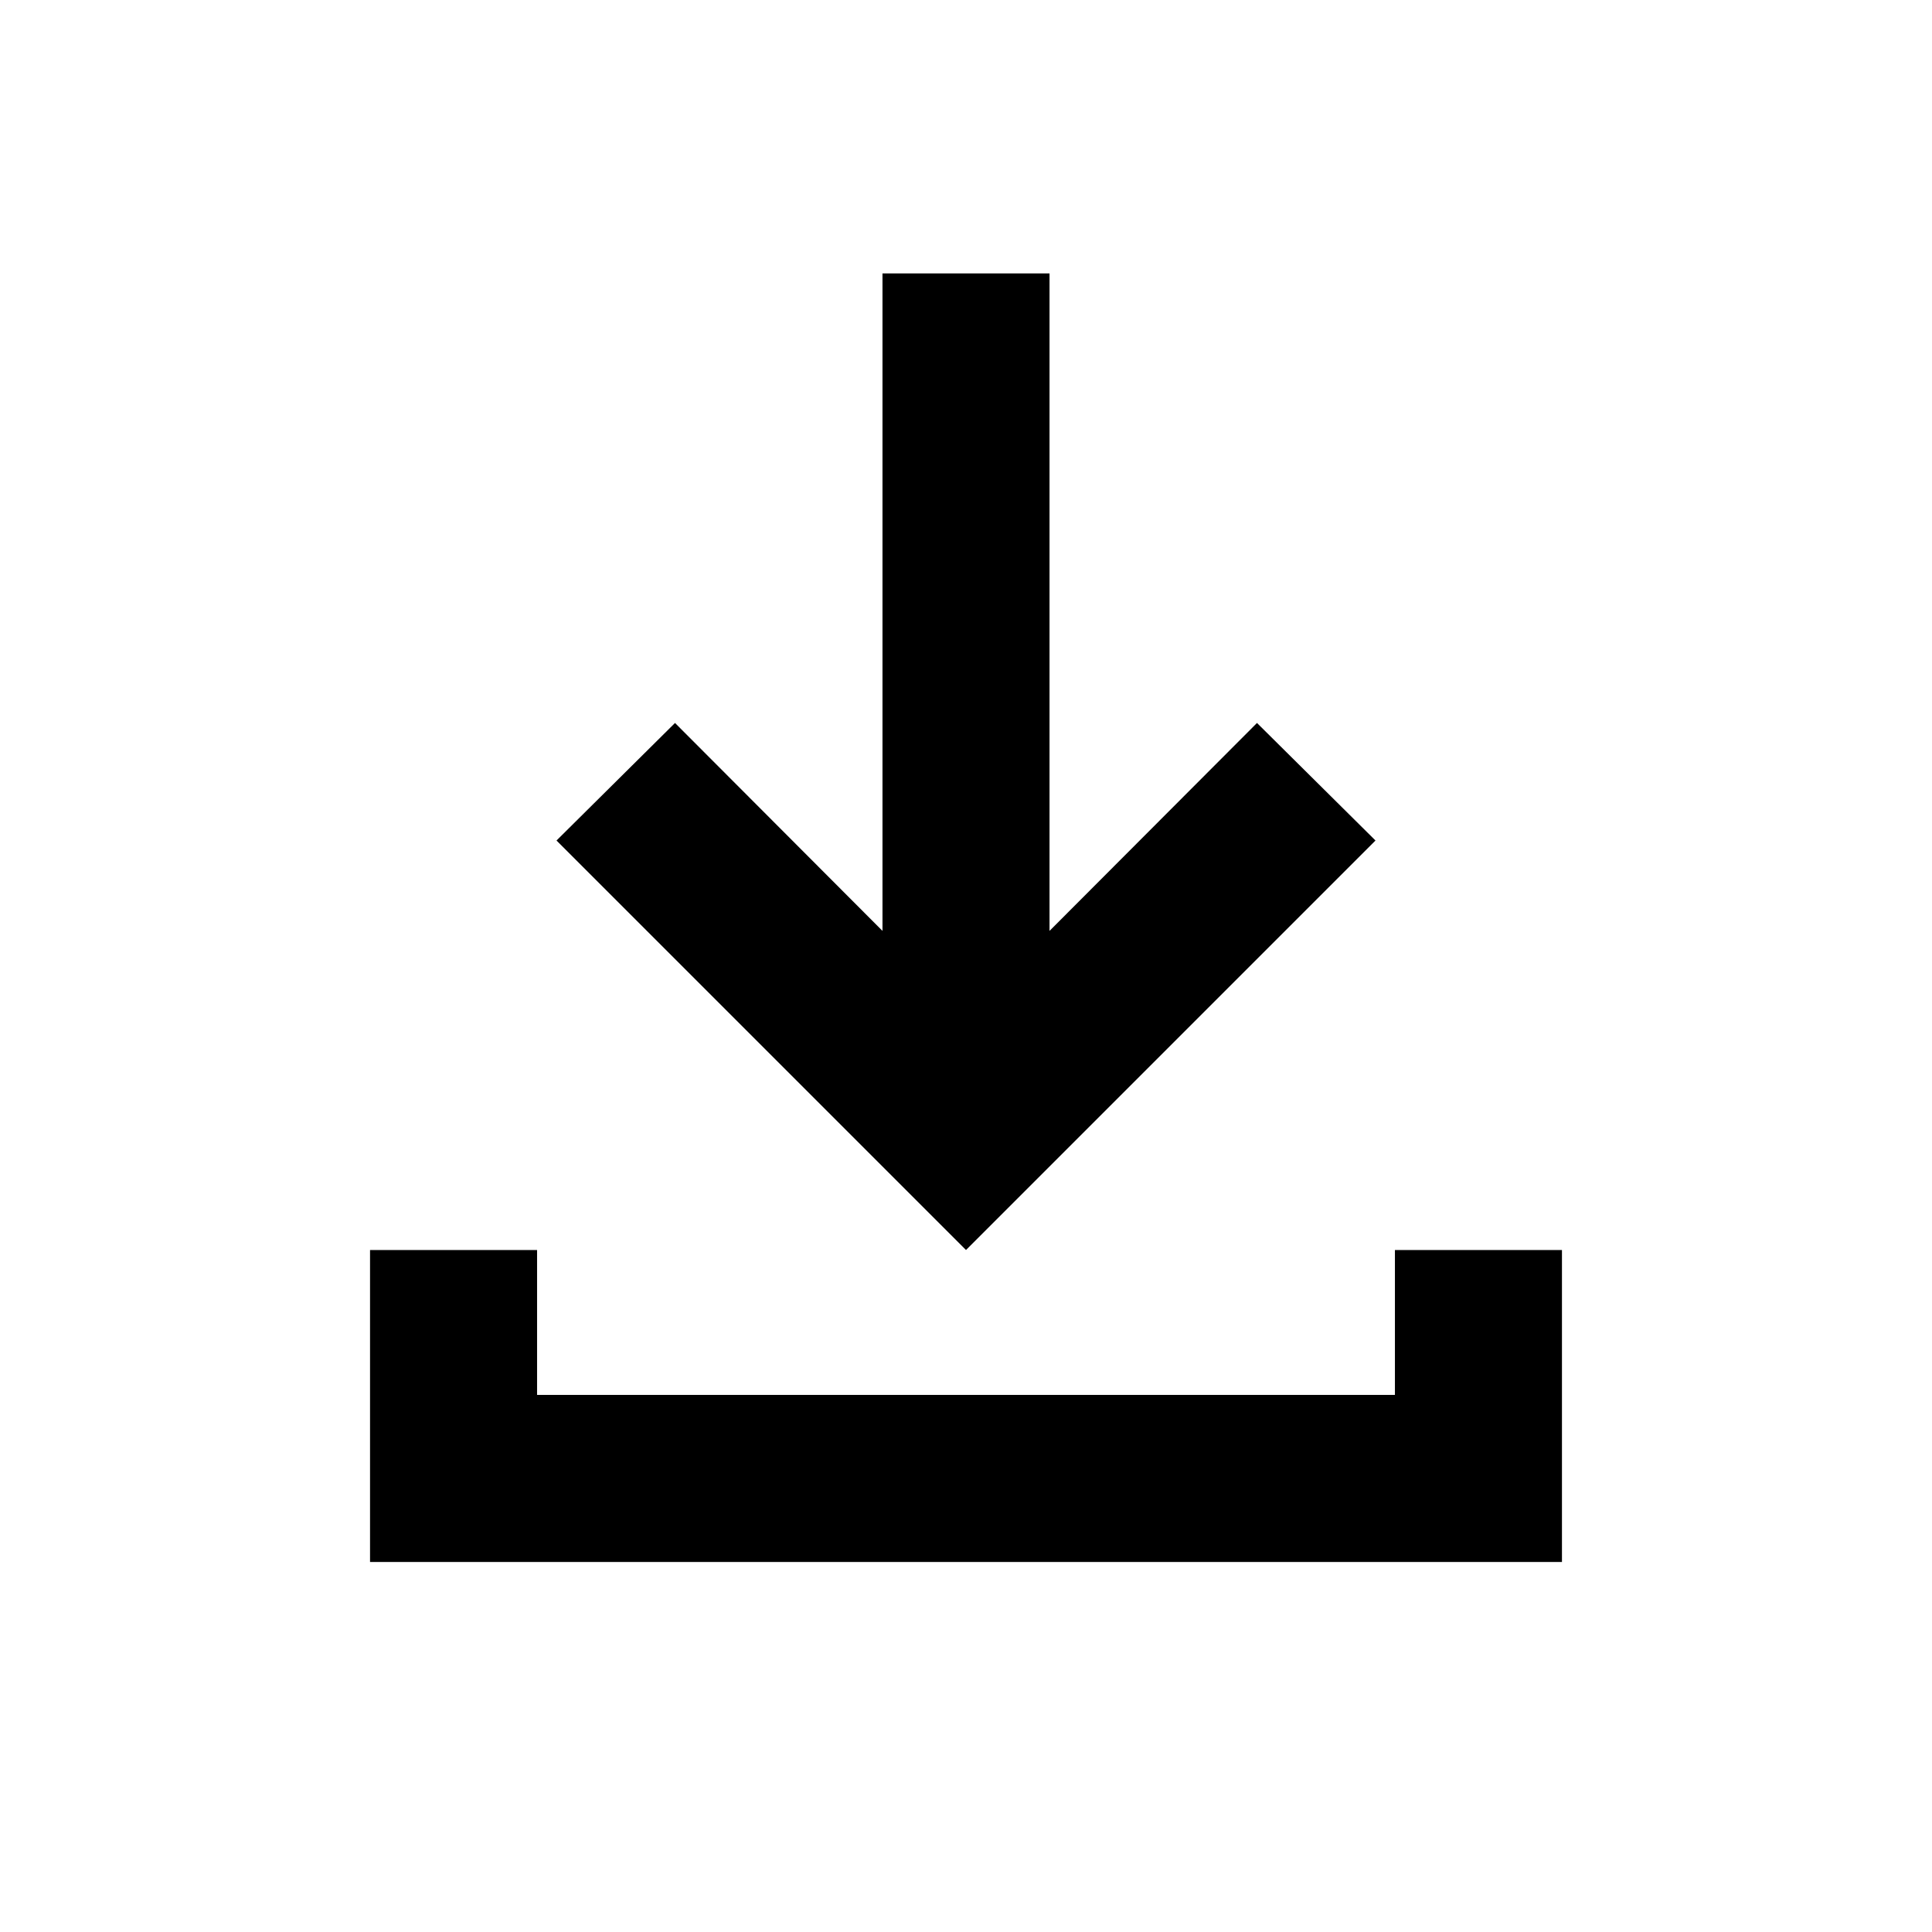 <svg xmlns="http://www.w3.org/2000/svg" height="20" viewBox="0 -960 960 960" width="20"><path d="M480-338.87 276.52-542.35l58.89-58.41L438.5-497.44v-326.69h83v326.69l103.09-103.32 58.89 58.41L480-338.87Zm-296.13 155v-155h83v72h426.26v-72h83v155H183.87Z"/></svg>